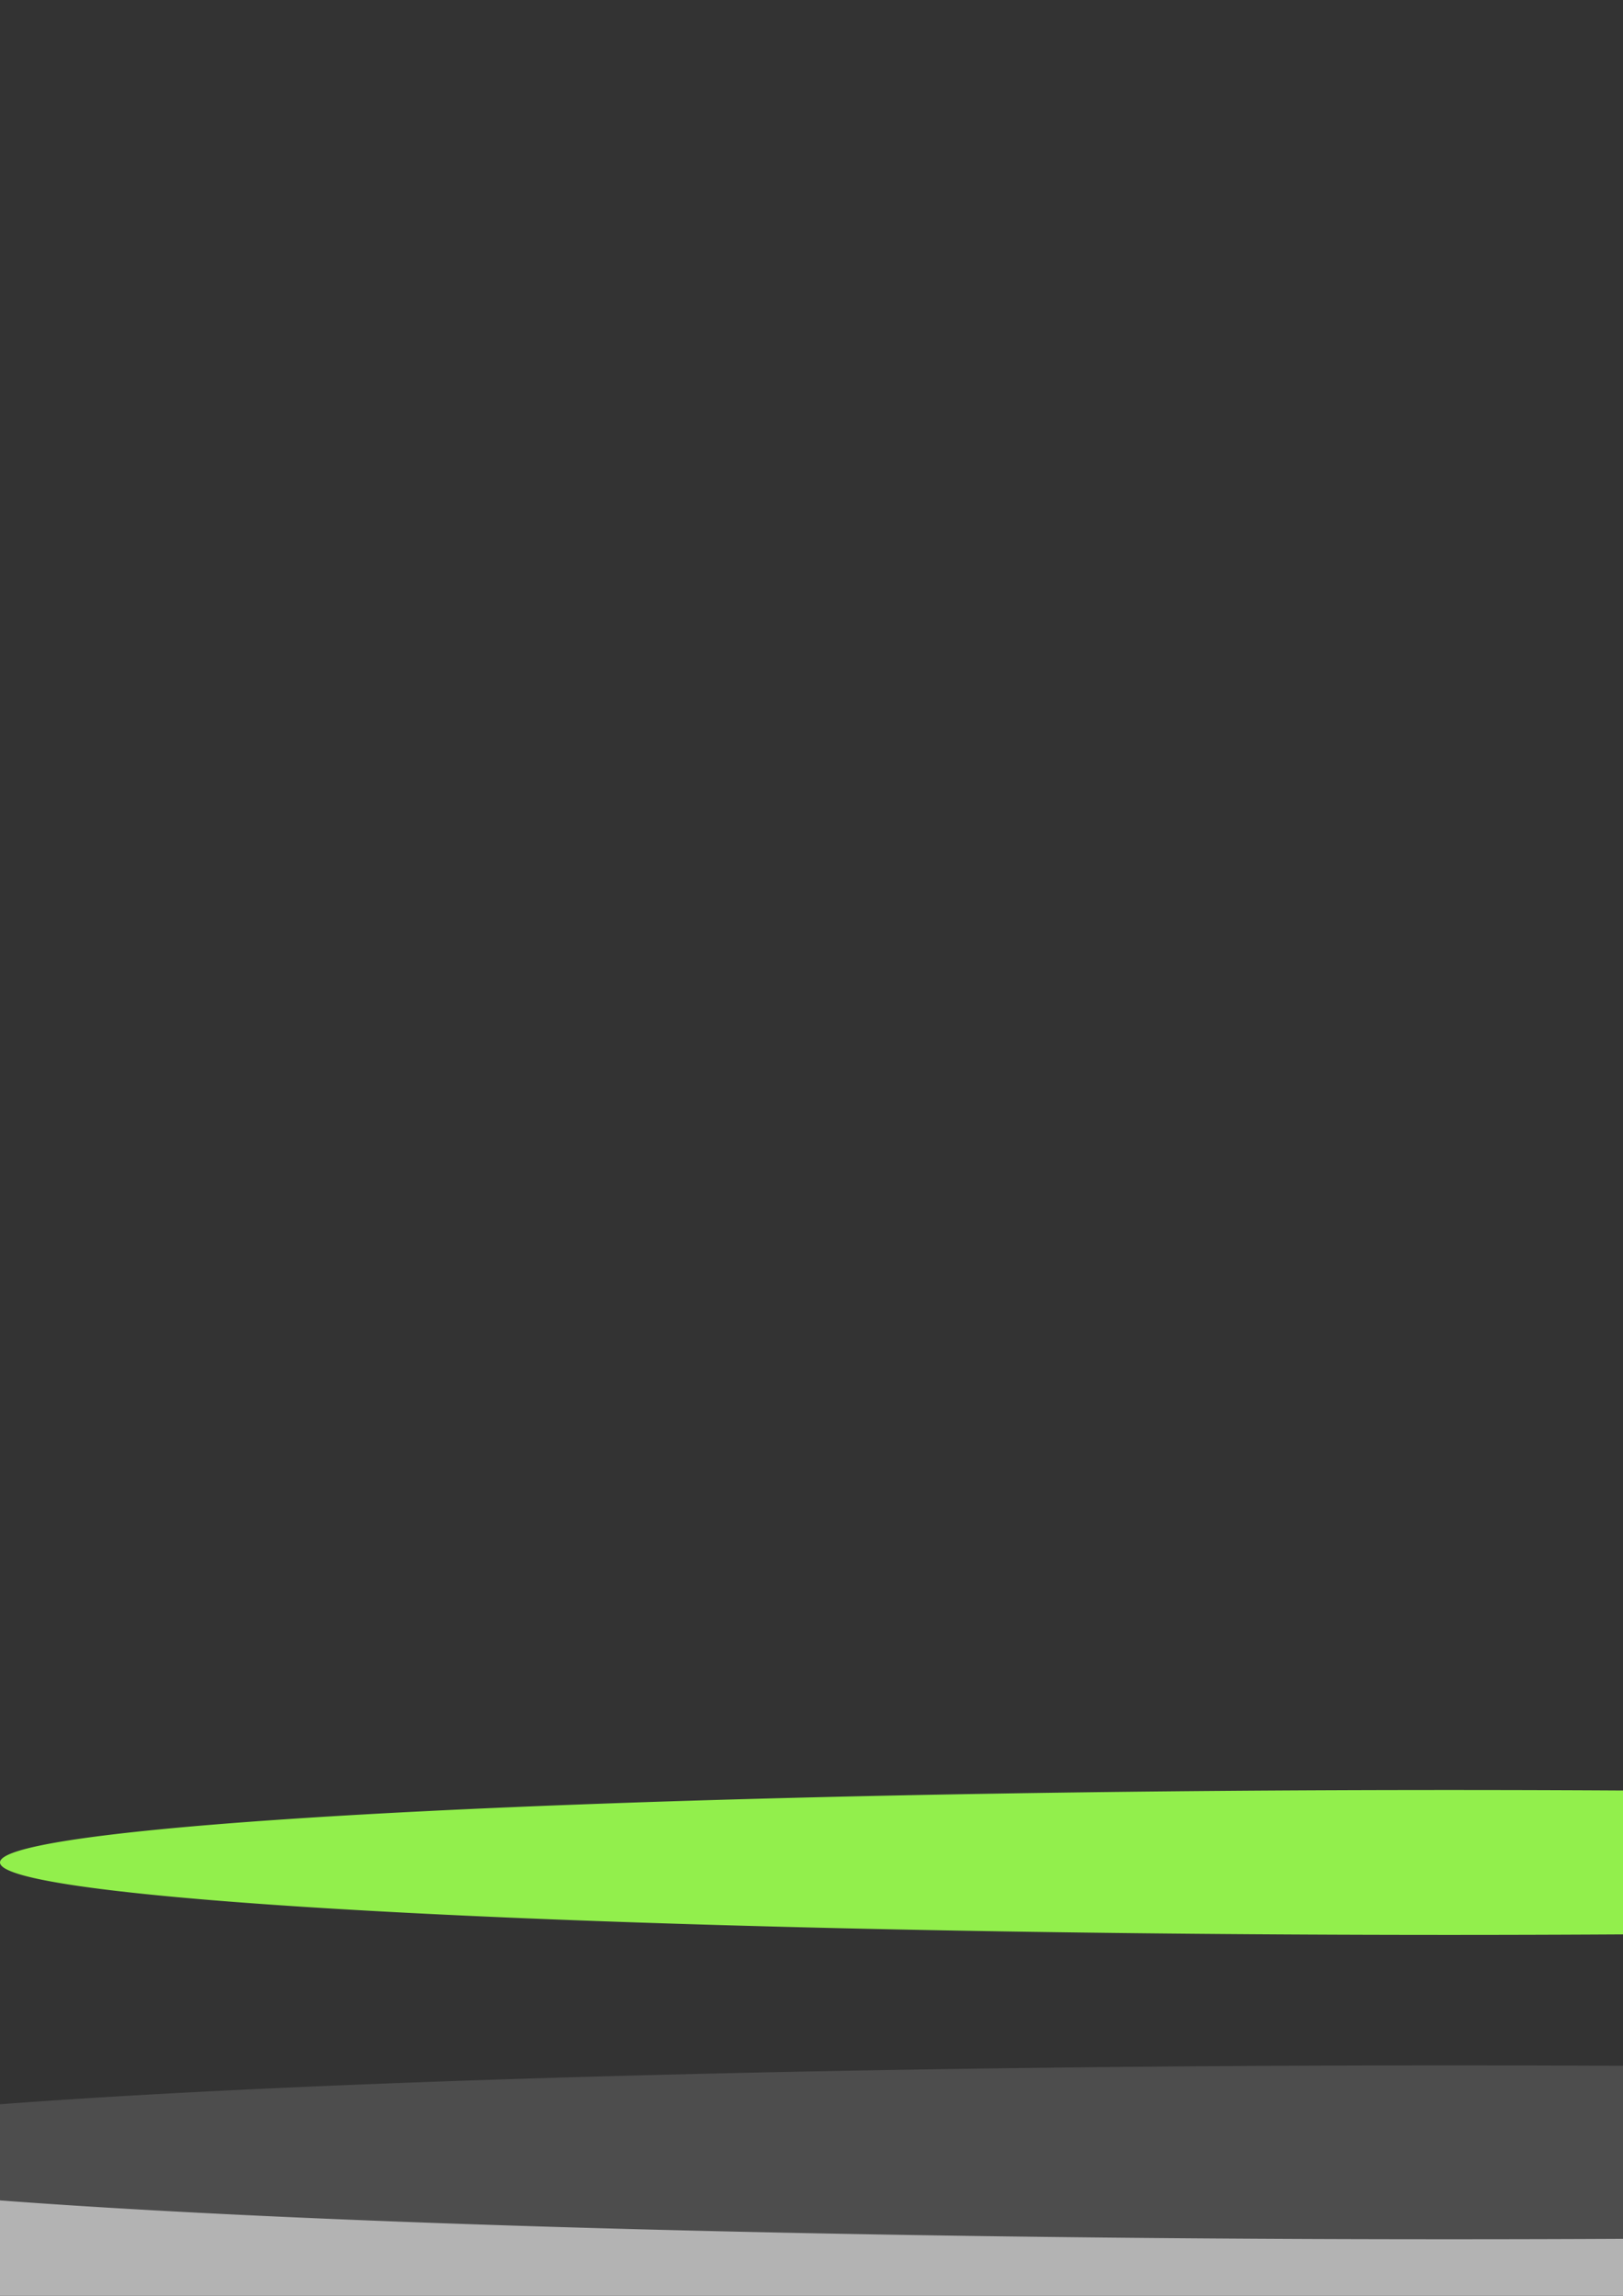 <?xml version="1.0" encoding="UTF-8" standalone="no"?>
<!-- Created with Inkscape (http://www.inkscape.org/) -->

<svg
   xmlns:dc="http://purl.org/dc/elements/1.1/"
   xmlns:cc="http://creativecommons.org/ns#"
   xmlns:rdf="http://www.w3.org/1999/02/22-rdf-syntax-ns#"
   xmlns:svg="http://www.w3.org/2000/svg"
   xmlns="http://www.w3.org/2000/svg"
   xmlns:sodipodi="http://sodipodi.sourceforge.net/DTD/sodipodi-0.dtd"
   xmlns:inkscape="http://www.inkscape.org/namespaces/inkscape"
   width="210mm"
   height="297mm"
   id="svg2"
   version="1.1"
   inkscape:version="0.47pre4 "
   sodipodi:docname="street-calculations.svg">
  <rect width="100%" height="100%" fill="#333333" stroke="none"/>
  <sodipodi:namedview
     id="base"
     pagecolor="#ffffff"
     bordercolor="#666666"
     borderopacity="1.0"
     inkscape:pageopacity="0.0"
     inkscape:pageshadow="2"
     inkscape:zoom="0.32"
     inkscape:cx="672.90125"
     inkscape:cy="-548.48632"
     inkscape:document-units="mm"
     inkscape:current-layer="layer1"
     showgrid="true"
     units="mm"
     inkscape:window-width="1680"
     inkscape:window-height="1031"
     inkscape:window-x="-4"
     inkscape:window-y="-4"
     inkscape:window-maximized="1">
    <inkscape:grid
       snapvisiblegridlinesonly="true"
       enabled="true"
       visible="true"
       empspacing="5"
       units="mm"
       id="grid2816"
       type="xygrid" />
  </sodipodi:namedview>
  <defs
     id="defs4">
    <inkscape:perspective
       id="perspective10"
       inkscape:persp3d-origin="372.04724 : 350.78739 : 1"
       inkscape:vp_z="744.09448 : 526.18109 : 1"
       inkscape:vp_y="0 : 1000 : 0"
       inkscape:vp_x="0 : 526.18109 : 1"
       sodipodi:type="inkscape:persp3d" />
  </defs>
  <g
     id="layer1"
     inkscape:groupmode="layer"
     inkscape:label="Ebene 1">
    <rect
       y="1052.362"
       x="-301.181"
       height="3543.307"
       width="2087.008"
       id="rect2820"
       style="fill:#b3b3b3;fill-opacity:1;stroke:#000000;stroke-width:0;stroke-linecap:round;stroke-linejoin:miter;stroke-miterlimit:4;stroke-opacity:1;stroke-dasharray:none;stroke-dashoffset:0" />
    <path
       sodipodi:type="arc"
       style="fill:#ffff00;fill-opacity:1;stroke:#000000;stroke-width:0;stroke-linecap:round;stroke-linejoin:miter;stroke-miterlimit:4;stroke-opacity:1;stroke-dasharray:none;stroke-dashoffset:0"
       id="path3654"
       sodipodi:cx="726.37793"
       sodipodi:cy="822.04724"
       sodipodi:rx="903.54333"
       sodipodi:ry="903.54333"
       d="m 1629.921,822.047 a 903.543,903.543 0 1 1 -1807.087,0 903.543,903.543 0 1 1 1807.087,0 z"
       transform="matrix(0.98,0,0,0.784,-3.474,1364.312)" />
    <path
       d="m 35.433,1043.504 a 35.433,8.858 0 1 1 -70.866,0 35.433,8.858 0 1 1 70.866,0 z"
       sodipodi:ry="8.8582678"
       sodipodi:rx="35.433071"
       sodipodi:cy="1043.5039"
       sodipodi:cx="0"
       id="path2818"
       style="fill:#92ef4c;fill-opacity:1;stroke:#000000;stroke-width:0;stroke-linecap:round;stroke-linejoin:miter;stroke-miterlimit:4;stroke-opacity:1;stroke-dasharray:none;stroke-dashoffset:0"
       sodipodi:type="arc"
       transform="matrix(20,0,0,4,708.661,-3263.386)" />
    <g
       id="g2831"
       transform="translate(13.809,1021.196)"
       inkscape:label="Gear24" />
    <path
       transform="matrix(24,0,0,4.8,708.661,-3956.457)"
       sodipodi:type="arc"
       style="fill:#4d4d4d;fill-opacity:1;stroke:#000000;stroke-width:0;stroke-linecap:round;stroke-linejoin:miter;stroke-miterlimit:4;stroke-opacity:1;stroke-dasharray:none;stroke-dashoffset:0"
       id="path3652"
       sodipodi:cx="0"
       sodipodi:cy="1043.5039"
       sodipodi:rx="35.433071"
       sodipodi:ry="8.8582678"
       d="m 35.433,1043.504 a 35.433,8.858 0 1 1 -70.866,0 35.433,8.858 0 1 1 70.866,0 z" />
    <path
       transform="matrix(20,0,0,4,708.661,-4680.708)"
       sodipodi:type="arc"
       style="fill:#92ef4c;fill-opacity:1;stroke:#000000;stroke-width:0;stroke-linecap:round;stroke-linejoin:miter;stroke-miterlimit:4;stroke-opacity:1;stroke-dasharray:none;stroke-dashoffset:0"
       id="path3656"
       sodipodi:cx="0"
       sodipodi:cy="1043.5039"
       sodipodi:rx="35.433071"
       sodipodi:ry="8.8582678"
       d="m 35.433,1043.504 a 35.433,8.858 0 1 1 -70.866,0 35.433,8.858 0 1 1 70.866,0 z" />
    <path
       d="m 35.433,1043.504 a 35.433,8.858 0 1 1 -70.866,0 35.433,8.858 0 1 1 70.866,0 z"
       sodipodi:ry="8.8582678"
       sodipodi:rx="35.433071"
       sodipodi:cy="1043.5039"
       sodipodi:cx="0"
       id="path3658"
       style="fill:#4d4d4d;fill-opacity:1;stroke:#000000;stroke-width:0;stroke-linecap:round;stroke-linejoin:miter;stroke-miterlimit:4;stroke-opacity:1;stroke-dasharray:none;stroke-dashoffset:0"
       sodipodi:type="arc"
       transform="matrix(24,0,0,4.8,708.661,-5373.779)" />
    <path
       transform="matrix(20,0,0,4,708.661,-1846.063)"
       sodipodi:type="arc"
       style="fill:#92ef4c;fill-opacity:1;stroke:#000000;stroke-width:0;stroke-linecap:round;stroke-linejoin:miter;stroke-miterlimit:4;stroke-opacity:1;stroke-dasharray:none;stroke-dashoffset:0"
       id="path3660"
       sodipodi:cx="0"
       sodipodi:cy="1043.5039"
       sodipodi:rx="35.433071"
       sodipodi:ry="8.8582678"
       d="m 35.433,1043.504 a 35.433,8.858 0 1 1 -70.866,0 35.433,8.858 0 1 1 70.866,0 z" />
    <path
       d="m 35.433,1043.504 a 35.433,8.858 0 1 1 -70.866,0 35.433,8.858 0 1 1 70.866,0 z"
       sodipodi:ry="8.8582678"
       sodipodi:rx="35.433071"
       sodipodi:cy="1043.5039"
       sodipodi:cx="0"
       id="path3662"
       style="fill:#4d4d4d;fill-opacity:1;stroke:#000000;stroke-width:0;stroke-linecap:round;stroke-linejoin:miter;stroke-miterlimit:4;stroke-opacity:1;stroke-dasharray:none;stroke-dashoffset:0"
       sodipodi:type="arc"
       transform="matrix(24,0,0,4.8,708.661,-2539.134)" />
    <rect
       style="fill:#ff0000;fill-opacity:1;stroke:#000000;stroke-width:0;stroke-linecap:round;stroke-linejoin:miter;stroke-miterlimit:4;stroke-opacity:1;stroke-dasharray:none;stroke-dashoffset:0"
       id="rect3664"
       width="35.433"
       height="460.63"
       x="708.661"
       y="2009.055" />
  </g>
</svg>
